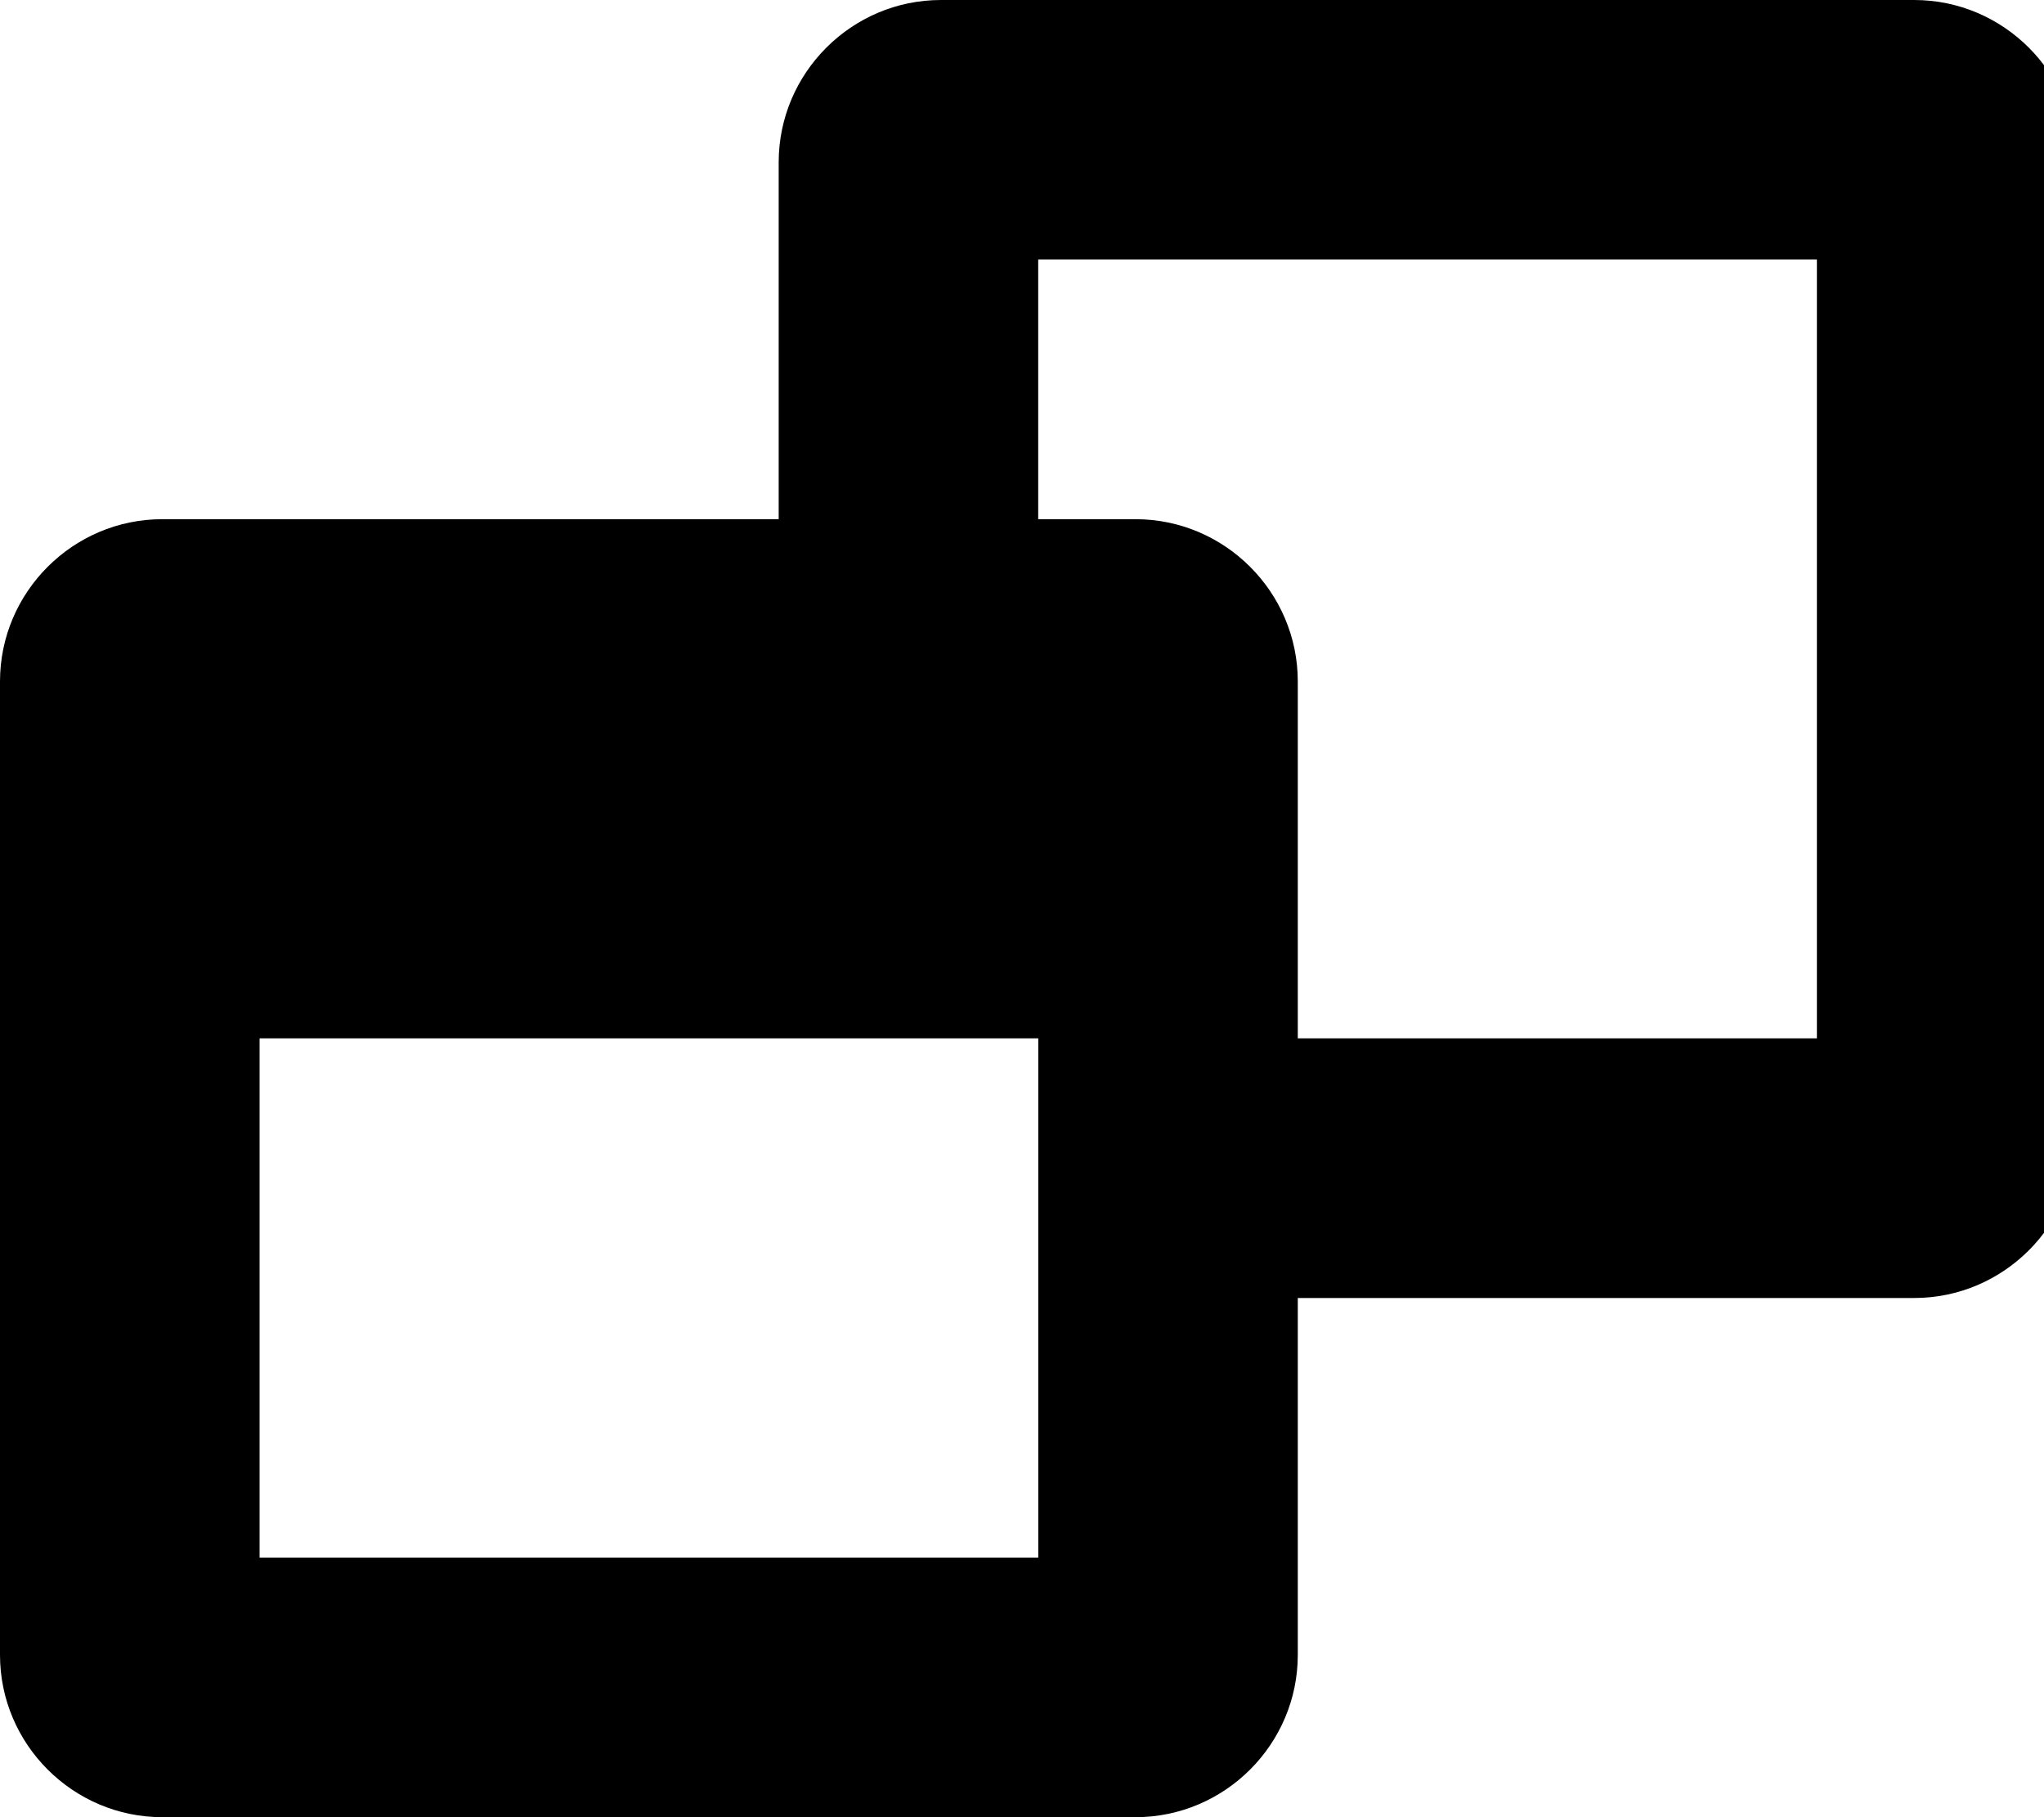 <!-- Generated by IcoMoon.io -->
<svg version="1.1" xmlns="http://www.w3.org/2000/svg" width="27" height="24" viewBox="0 0 27 24">
<path d="M3.429 20.571h10.286v-6.857h-10.286v6.857zM17.143 13.714h6.857v-10.286h-10.286v3.429h1.286c1.179 0 2.143 0.964 2.143 2.143v4.714zM27.429 2.143v12.857c0 1.179-0.964 2.143-2.143 2.143h-8.143v4.714c0 1.179-0.964 2.143-2.143 2.143h-12.857c-1.179 0-2.143-0.964-2.143-2.143v-12.857c0-1.179 0.964-2.143 2.143-2.143h8.143v-4.714c0-1.179 0.964-2.143 2.143-2.143h12.857c1.179 0 2.143 0.964 2.143 2.143z"></path>
</svg>

